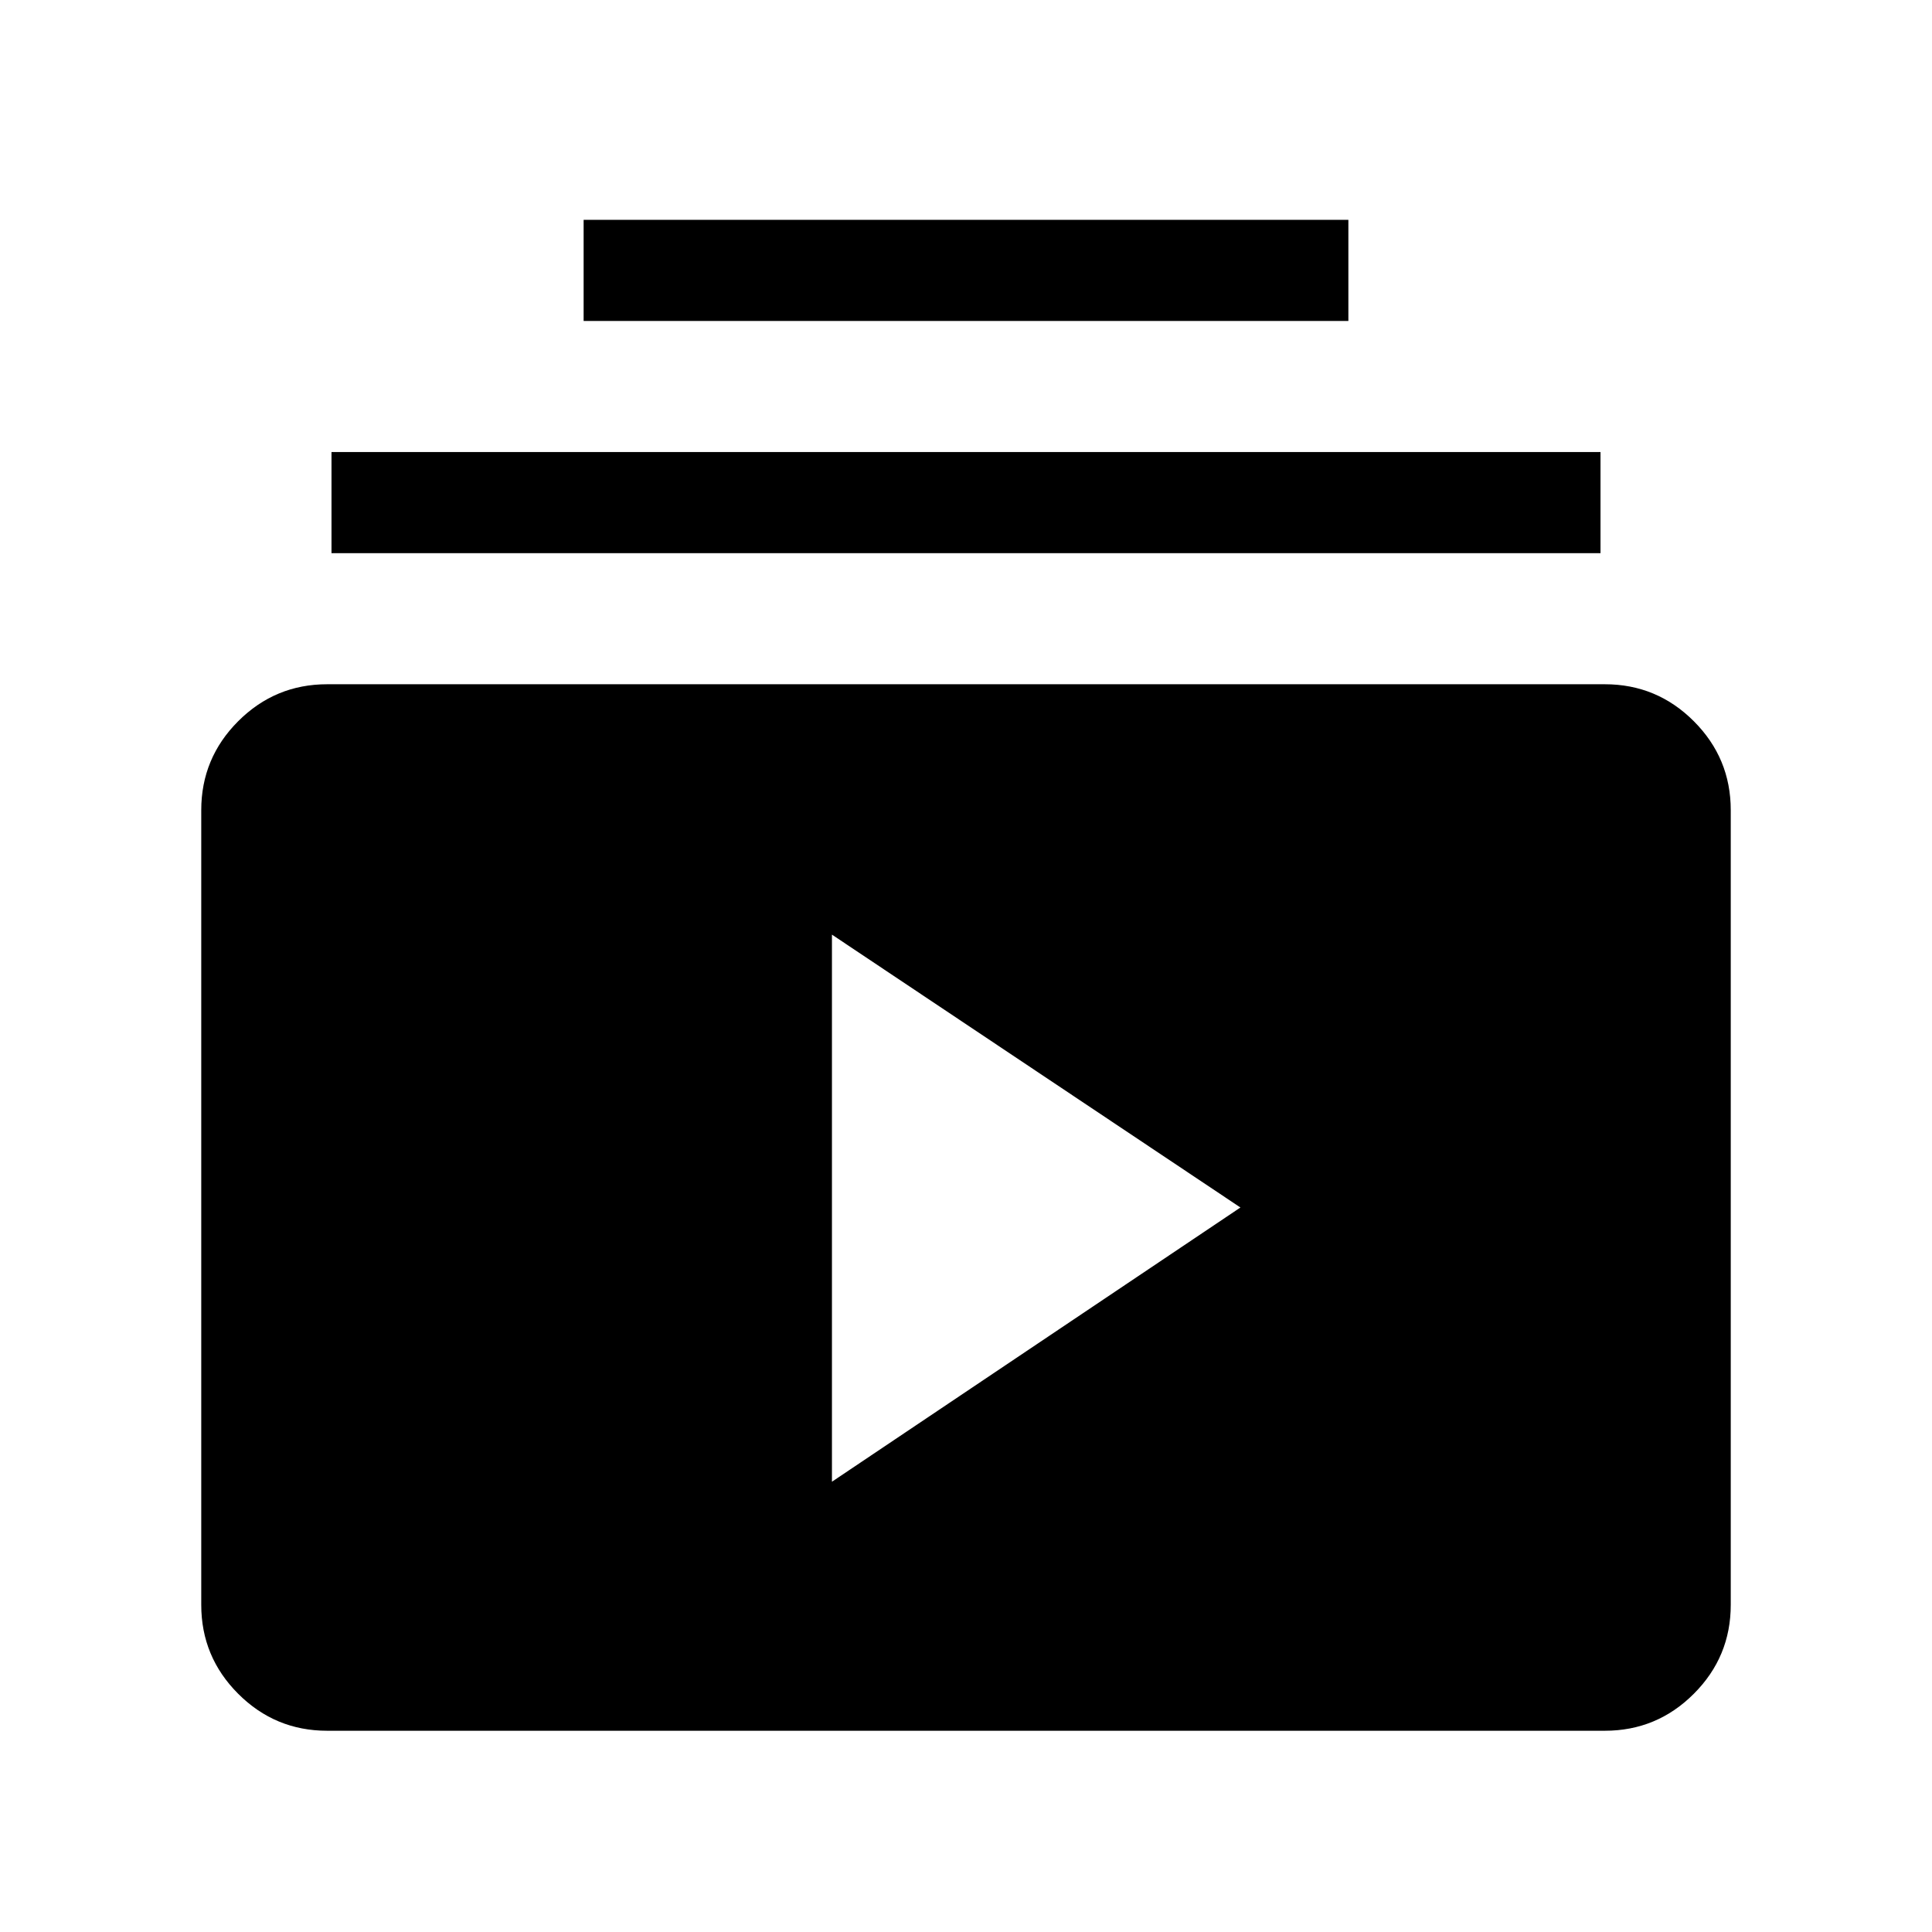 <svg xmlns="http://www.w3.org/2000/svg" height="40" viewBox="0 -960 960 960" width="40"><path d="M162.56-100q-25.84 0-44.2-18.36Q100-136.72 100-162.56v-394.88q0-25.84 18.36-44.2Q136.72-620 162.56-620h634.88q25.84 0 44.2 18.36Q860-583.28 860-557.44v394.88q0 25.84-18.36 44.2Q823.28-100 797.44-100H162.56Zm250.83-123.74L616.36-360 413.39-495.59v271.85ZM164.72-685.13v-50.25h630.56v50.25H164.72ZM290-800.51v-50.26h380v50.26H290Z"/></svg>
